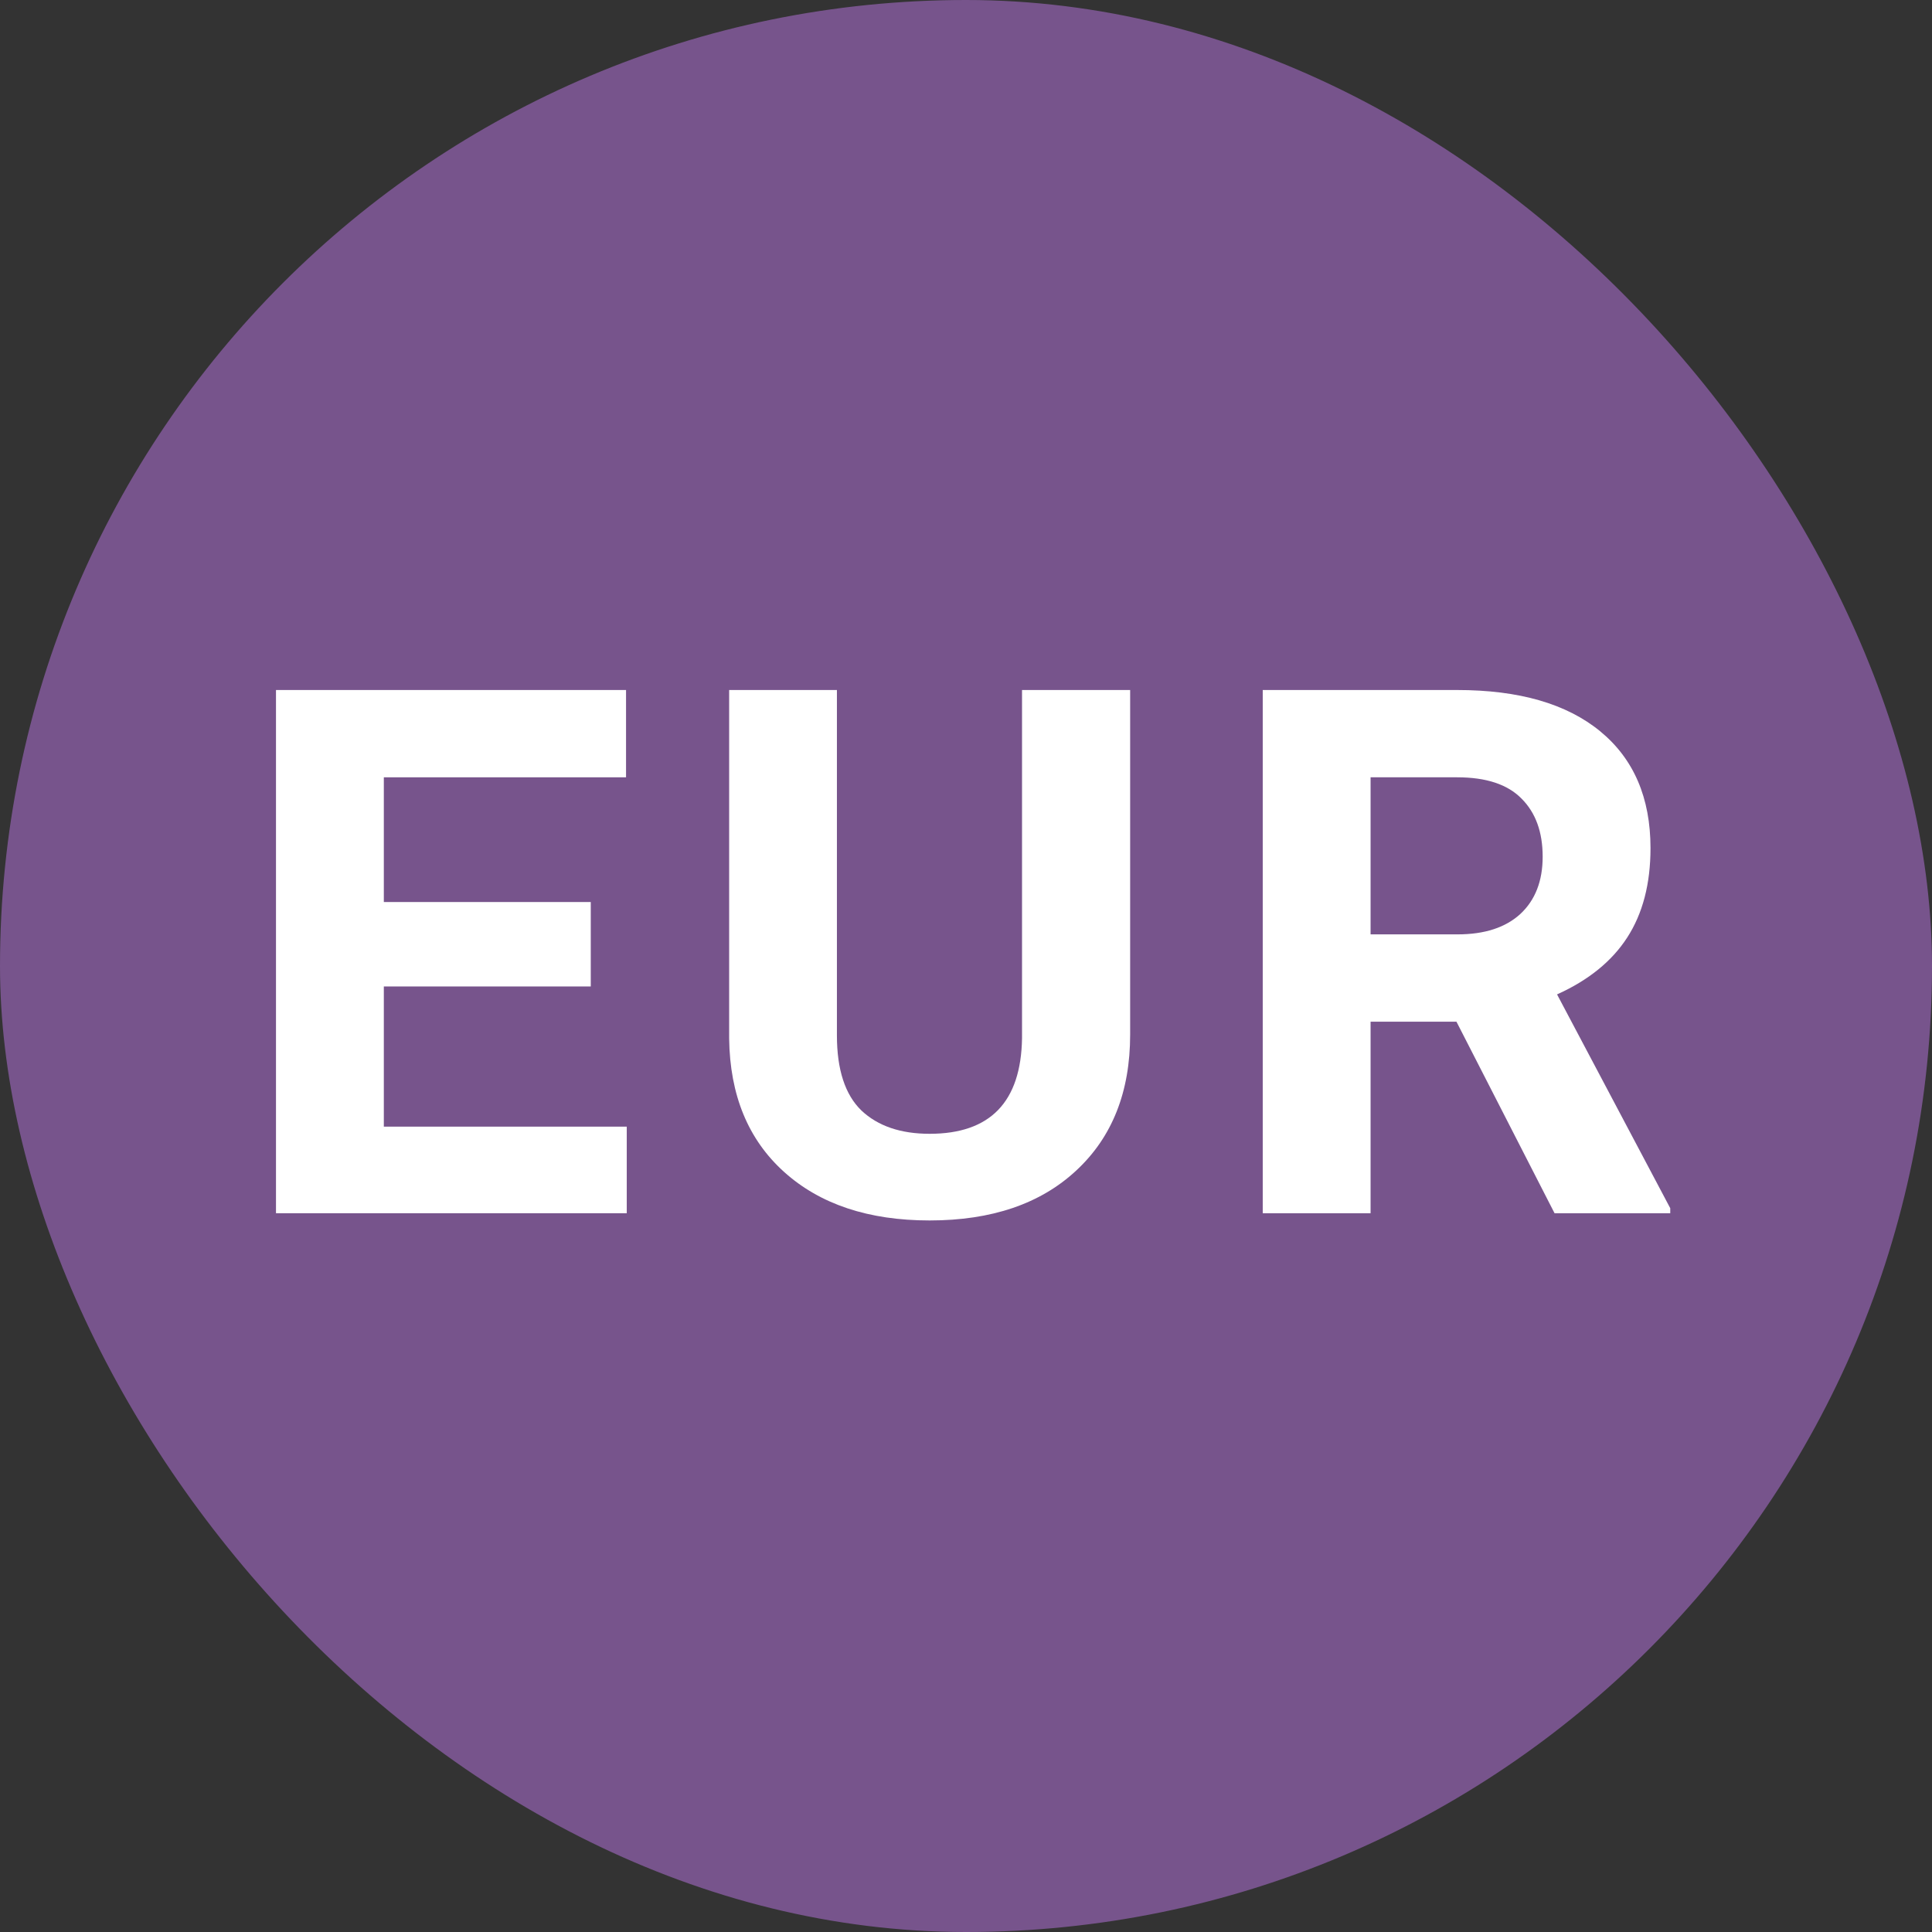 <svg width="27" height="27" viewBox="0 0 27 27" fill="none" xmlns="http://www.w3.org/2000/svg">
<rect x="0" y="0" width="27" height="27" fill="#333333" stroke="none"/>
<rect width="27" height="27" rx="13.5" fill="#77548C"/>
<path d="M8.256 13.786H5.364V15.745H8.759V16.955H3.857V9.643H8.749V10.863H5.364V12.606H8.256V13.786Z" fill="white"/>
<path d="M15.794 9.643V14.459C15.794 15.259 15.543 15.892 15.041 16.358C14.542 16.823 13.859 17.056 12.992 17.056C12.138 17.056 11.46 16.83 10.958 16.378C10.456 15.926 10.2 15.305 10.19 14.514V9.643H11.696V14.469C11.696 14.948 11.81 15.298 12.038 15.519C12.269 15.737 12.587 15.845 12.992 15.845C13.839 15.845 14.269 15.4 14.283 14.509V9.643H15.794Z" fill="white"/>
<path d="M20.354 14.278H19.154V16.955H17.647V9.643H20.364C21.228 9.643 21.894 9.835 22.363 10.22C22.832 10.605 23.066 11.15 23.066 11.853C23.066 12.352 22.957 12.768 22.74 13.103C22.525 13.435 22.199 13.699 21.76 13.897L23.342 16.885V16.955H21.725L20.354 14.278ZM19.154 13.058H20.369C20.747 13.058 21.04 12.963 21.248 12.772C21.456 12.578 21.559 12.311 21.559 11.973C21.559 11.628 21.461 11.357 21.263 11.16C21.069 10.962 20.769 10.863 20.364 10.863H19.154V13.058Z" fill="white"/>
</svg>
